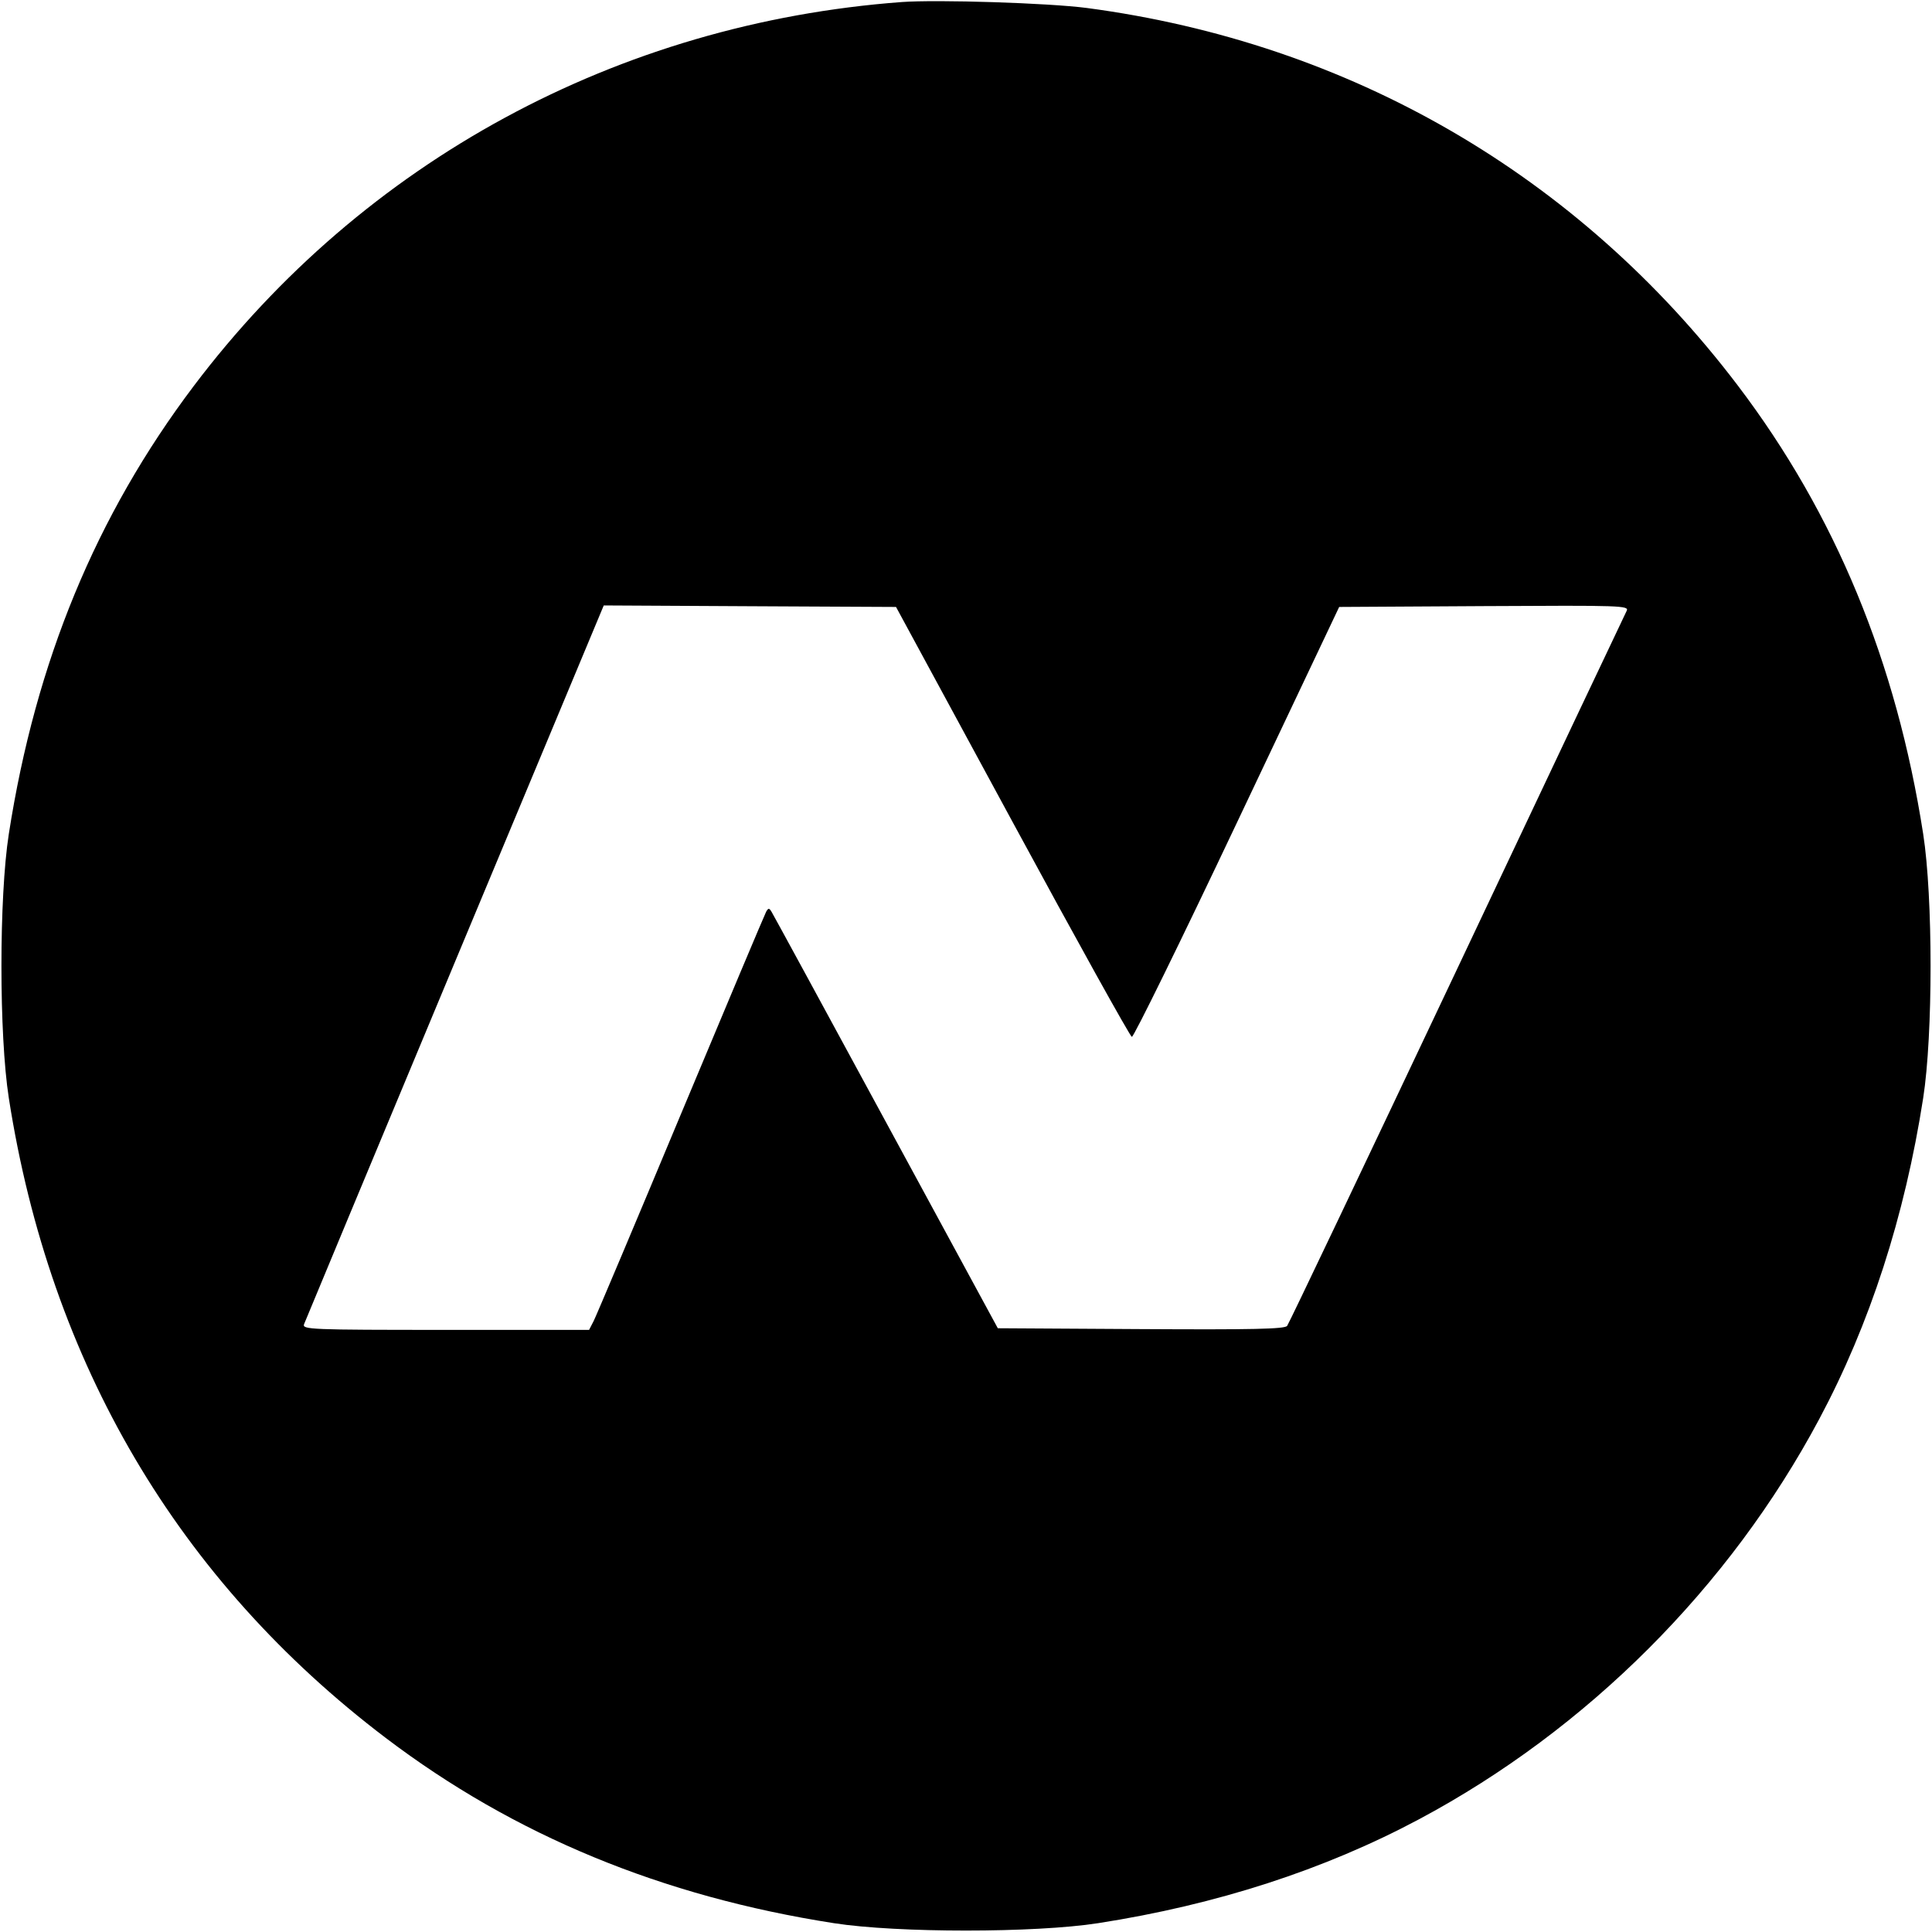 <svg viewBox="0 0 32 32" xmlns="http://www.w3.org/2000/svg"><path d="M14.933 0.034 C 10.237 0.384,6.020 2.671,3.211 6.391 C 1.590 8.538,0.590 10.959,0.146 13.813 C -0.017 14.858,-0.017 17.142,0.146 18.187 C 0.830 22.578,2.950 26.177,6.391 28.787 C 8.515 30.398,10.963 31.410,13.813 31.854 C 14.858 32.017,17.142 32.017,18.187 31.854 C 20.149 31.549,21.935 30.970,23.505 30.132 C 26.290 28.646,28.646 26.290,30.132 23.505 C 30.970 21.935,31.549 20.149,31.854 18.187 C 32.017 17.142,32.017 14.858,31.854 13.813 C 31.410 10.961,30.399 8.515,28.784 6.386 C 26.139 2.901,22.361 0.710,18.000 0.132 C 17.376 0.050,15.520 -0.010,14.933 0.034 M16.767 13.606 C 17.826 15.561,18.717 17.166,18.747 17.174 C 18.776 17.181,19.561 15.582,20.490 13.620 L 22.181 10.053 24.586 10.039 C 26.867 10.026,26.988 10.030,26.942 10.119 C 26.915 10.171,25.651 12.841,24.133 16.053 C 22.614 19.265,21.348 21.924,21.319 21.961 C 21.278 22.013,20.752 22.025,18.896 22.014 L 16.527 22.000 14.675 18.587 C 13.657 16.709,12.803 15.140,12.778 15.100 C 12.739 15.037,12.726 15.038,12.690 15.101 C 12.668 15.141,12.032 16.650,11.278 18.454 C 10.525 20.258,9.874 21.799,9.833 21.880 L 9.757 22.027 7.380 22.027 C 5.138 22.027,5.004 22.021,5.036 21.933 C 5.055 21.882,6.180 19.182,7.535 15.934 L 10.000 10.028 12.420 10.041 L 14.841 10.053 16.767 13.606 " stroke="none" fill-rule="evenodd" fill="black"></path></svg>